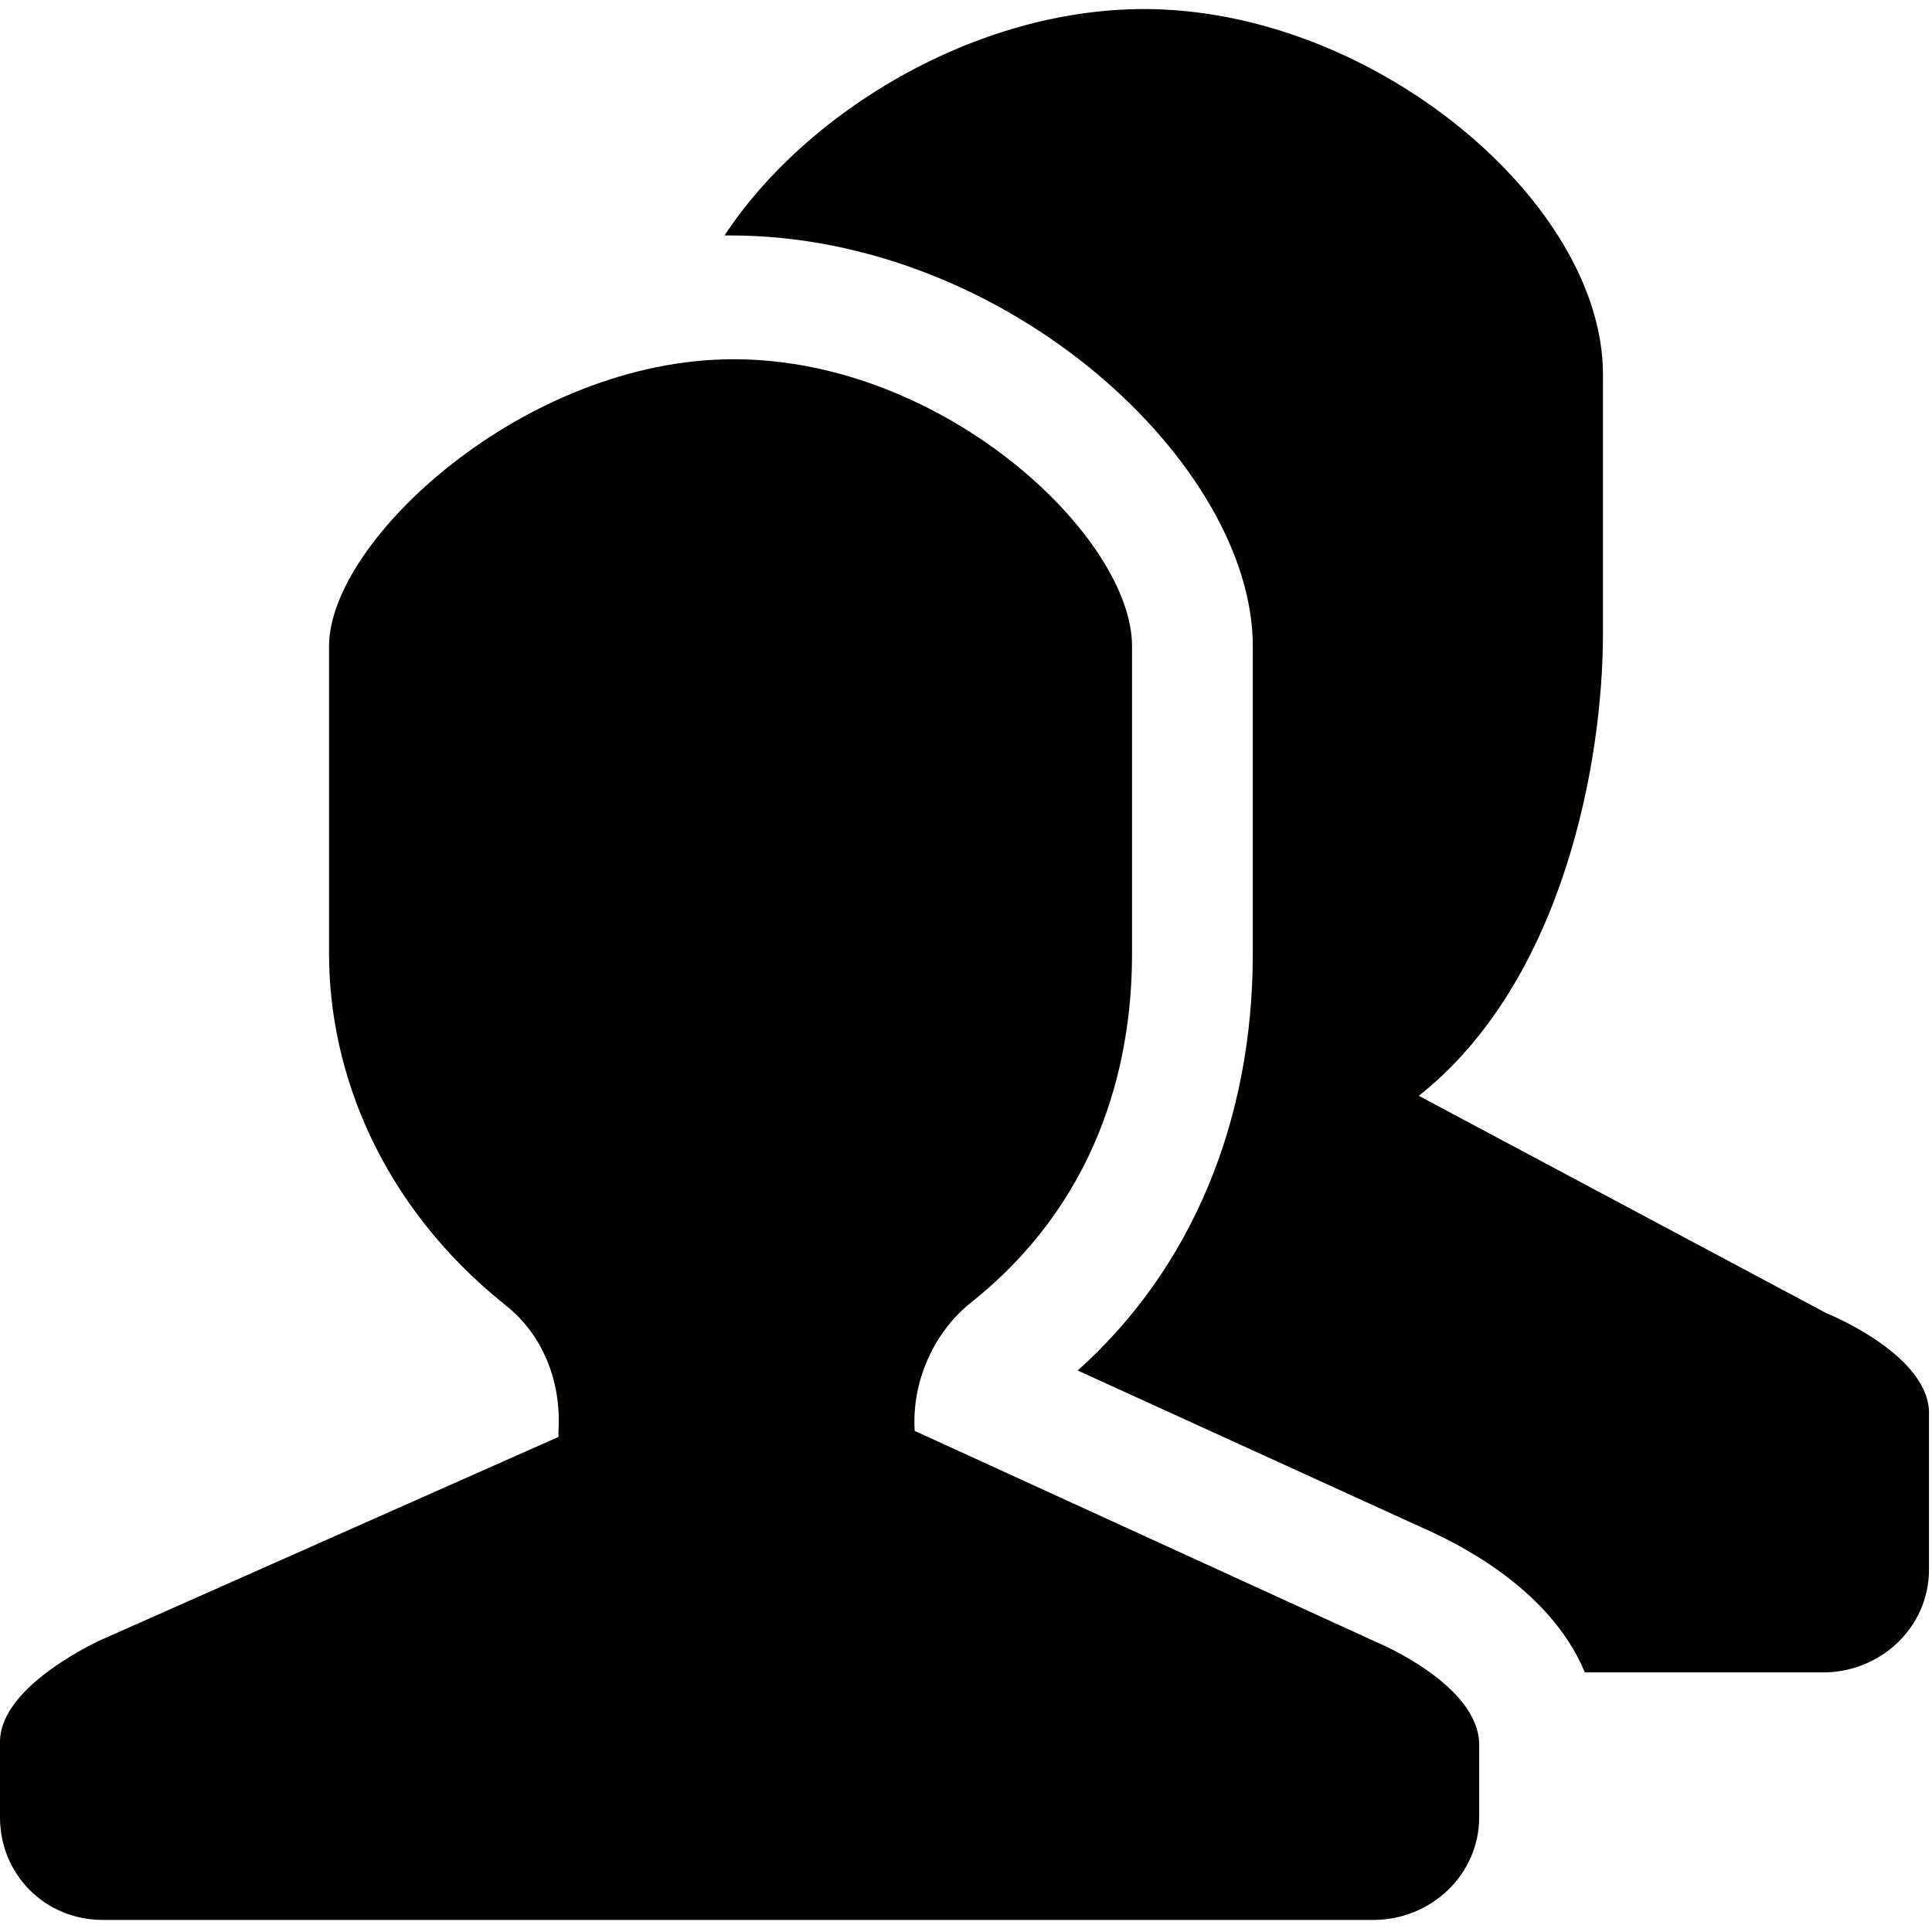 <?xml version="1.0" encoding="utf-8"?>
<!-- Generator: Adobe Illustrator 19.0.0, SVG Export Plug-In . SVG Version: 6.00 Build 0)  -->
<svg version="1.1" id="图层_1" xmlns="http://www.w3.org/2000/svg" xmlns:xlink="http://www.w3.org/1999/xlink" x="0px" y="0px"
	 viewBox="0 0 64 64" style="enable-background:new 0 0 64 64;" xml:space="preserve">
<style type="text/css">
	.st0{fill:#040000;}
</style>
<g id="XMLID_690_">
	<path id="XMLID_707_" class="st0" d="M45.6,54.4l-15.3-7c-0.1-1.6,0.6-3.2,1.8-4.2c4.2-3.3,5.4-7.8,5.4-11.6V21.4
		c0-3.6-6.2-9.5-13.2-9.5c-6.9,0-13.4,6-13.4,9.5v10.2c0,3.9,1.7,8.3,5.8,11.6c1.3,1,1.9,2.6,1.8,4.2c0,0.1,0,0.1,0,0.2L3.4,54.3
		c0,0-3.4,1.5-3.4,3.4v2.5c0,1.9,1.5,3.4,3.4,3.4h42.1c1.9,0,3.5-1.5,3.5-3.4v-2.4C49,55.8,45.6,54.4,45.6,54.4z"/>
	<path id="XMLID_692_" class="st0" d="M60.5,43.5L47,36.3c4.8-3.8,6.1-11.1,6.1-15.3v-8.6c0-5.7-7.6-12.1-15.2-12.1
		c-5.6,0-11.2,3.4-13.9,7.5c0.1,0,0.1,0,0.2,0c9.2,0,17.3,7.6,17.3,13.6v10.2c0,5.5-2,10.4-5.8,13.8l11.4,5.2
		c0.9,0.4,4.2,1.9,5.4,4.8h7.9c1.9,0,3.5-1.5,3.5-3.4v-5.1C64,44.9,60.5,43.5,60.5,43.5z"/>
</g>
</svg>
